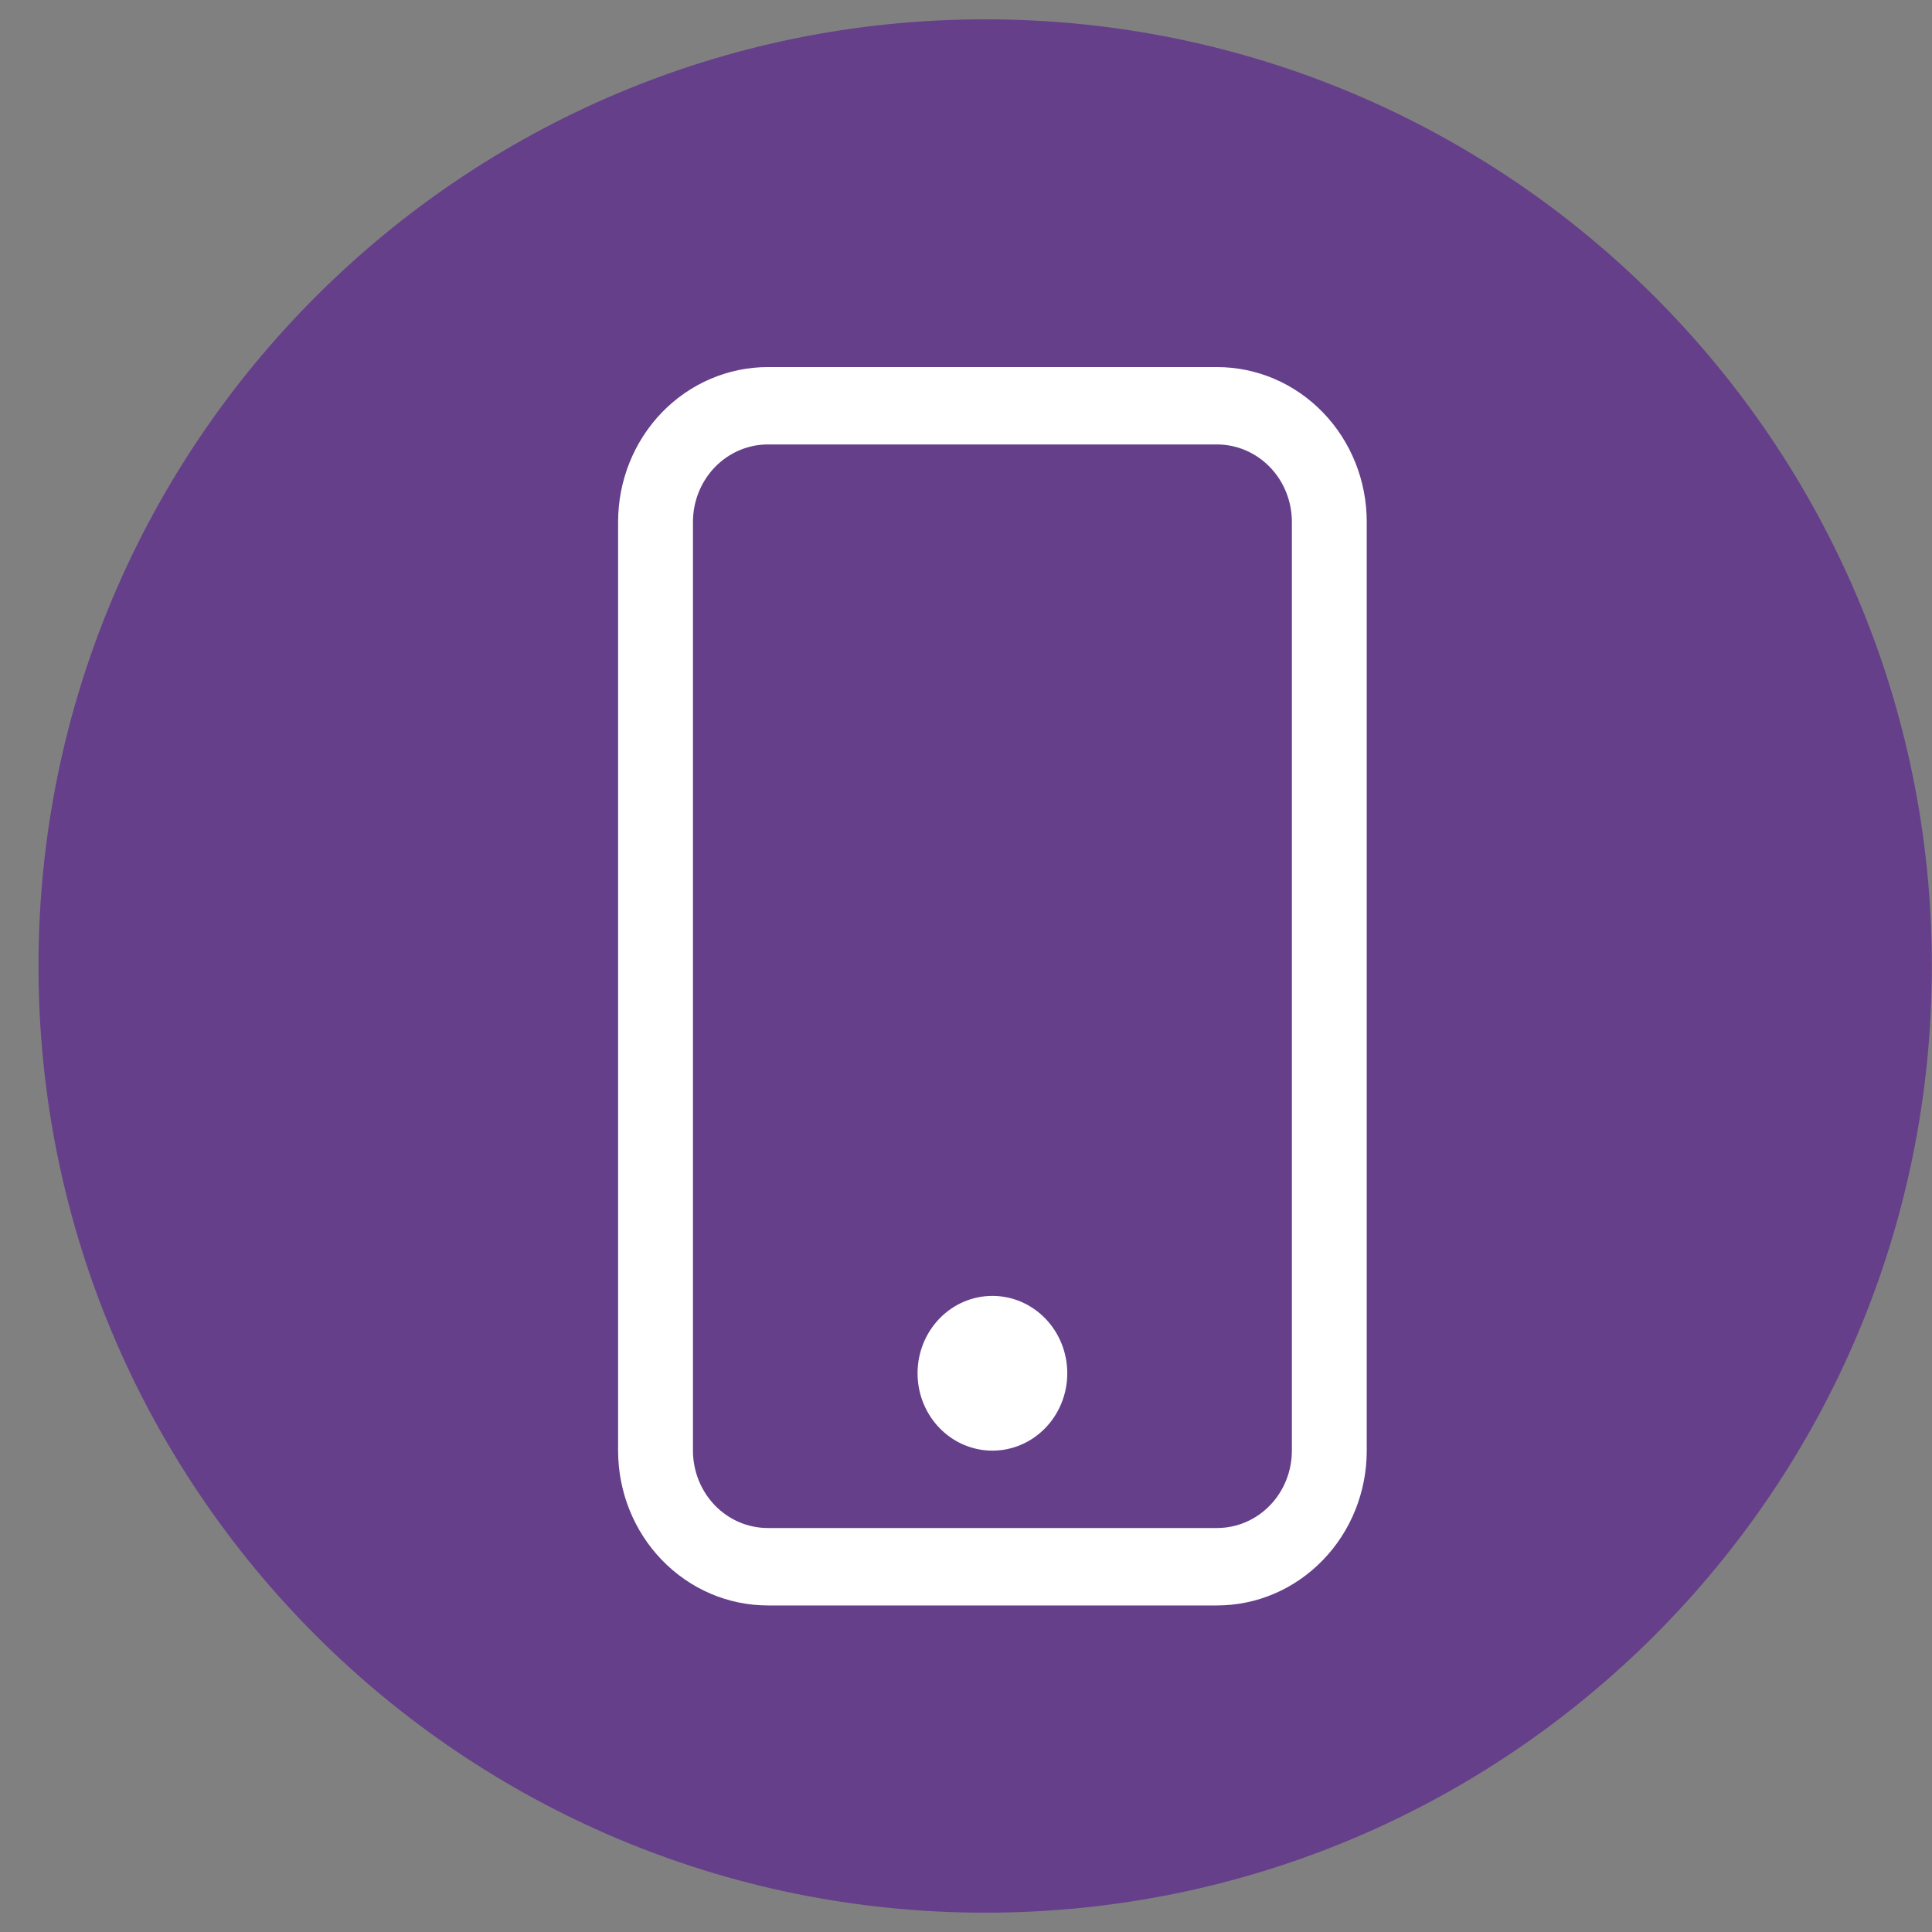 <svg width="40" height="40" viewBox="0 0 40 40" fill="none" xmlns="http://www.w3.org/2000/svg">
<rect x="0" y="0" width="40" height="40" fill="#808080" stroke="none"/>
<g clip-path="url(#clip0_900_1376)">
<g clip-path="url(#clip1_900_1376)">
<g clip-path="url(#clip2_900_1376)">
<path d="M20.397 39.6C31.222 39.6 39.997 30.825 39.997 20C39.997 9.176 31.222 0.4 20.397 0.4C9.572 0.4 0.797 9.176 0.797 20C0.797 30.825 9.572 39.6 20.397 39.6Z" fill="#653F8A"/>
<path d="M26.638 9.338C26.259 8.946 25.741 8.722 25.197 8.722H15.897C15.354 8.722 14.836 8.946 14.456 9.338C14.078 9.73 13.867 10.258 13.867 10.805V30.034C13.867 30.581 14.078 31.109 14.456 31.501C14.836 31.893 15.354 32.116 15.897 32.116H25.197C25.741 32.116 26.259 31.893 26.638 31.501C27.017 31.109 27.227 30.581 27.227 30.034V10.805C27.227 10.258 27.017 9.73 26.638 9.338ZM14.05 8.872C14.543 8.363 15.208 8.08 15.897 8.08H25.197C25.887 8.08 26.552 8.363 27.044 8.872C27.538 9.382 27.817 10.077 27.817 10.805V30.034C27.817 30.762 27.538 31.457 27.044 31.966C26.552 32.476 25.887 32.759 25.197 32.759H15.897C15.208 32.759 14.543 32.476 14.05 31.966C13.557 31.457 13.277 30.762 13.277 30.034V10.805C13.277 10.077 13.557 9.382 14.05 8.872Z" fill="white"/>
<path d="M26.638 9.338L26.293 9.672M26.638 9.338C26.259 8.946 25.741 8.722 25.197 8.722H15.897C15.354 8.722 14.836 8.946 14.456 9.338C14.078 9.73 13.867 10.258 13.867 10.805V30.034C13.867 30.581 14.078 31.109 14.456 31.501C14.836 31.893 15.354 32.116 15.897 32.116H25.197C25.741 32.116 26.259 31.893 26.638 31.501C27.017 31.109 27.227 30.581 27.227 30.034V10.805C27.227 10.258 27.017 9.73 26.638 9.338ZM14.05 8.872C14.543 8.363 15.208 8.08 15.897 8.08H25.197C25.887 8.08 26.552 8.363 27.044 8.872C27.538 9.382 27.817 10.077 27.817 10.805V30.034C27.817 30.762 27.538 31.457 27.044 31.966C26.552 32.476 25.887 32.759 25.197 32.759H15.897C15.208 32.759 14.543 32.476 14.05 31.966C13.557 31.457 13.277 30.762 13.277 30.034V10.805C13.277 10.077 13.557 9.382 14.05 8.872Z" stroke="white" stroke-width="0.96"/>
<path d="M21.298 29.231C21.096 29.44 20.825 29.554 20.547 29.554C20.268 29.554 19.997 29.44 19.796 29.231C19.593 29.022 19.477 28.735 19.477 28.432C19.477 28.129 19.593 27.842 19.796 27.633C19.997 27.424 20.268 27.31 20.547 27.31C20.825 27.31 21.096 27.424 21.298 27.633C21.5 27.842 21.617 28.129 21.617 28.432C21.617 28.735 21.5 29.022 21.298 29.231Z" fill="white" stroke="white" stroke-width="0.96"/>
</g>
</g>
</g>
<defs>
<clipPath id="clip0_900_1376">
<rect width="40" height="39.2" fill="white" transform="translate(0 0.4)"/>
</clipPath>
<clipPath id="clip1_900_1376">
<rect width="40" height="39.2" fill="white" transform="translate(0 0.4)"/>
</clipPath>
<clipPath id="clip2_900_1376">
<rect width="40" height="39.2" fill="white" transform="translate(0 0.4)"/>
</clipPath>
</defs>
</svg>
